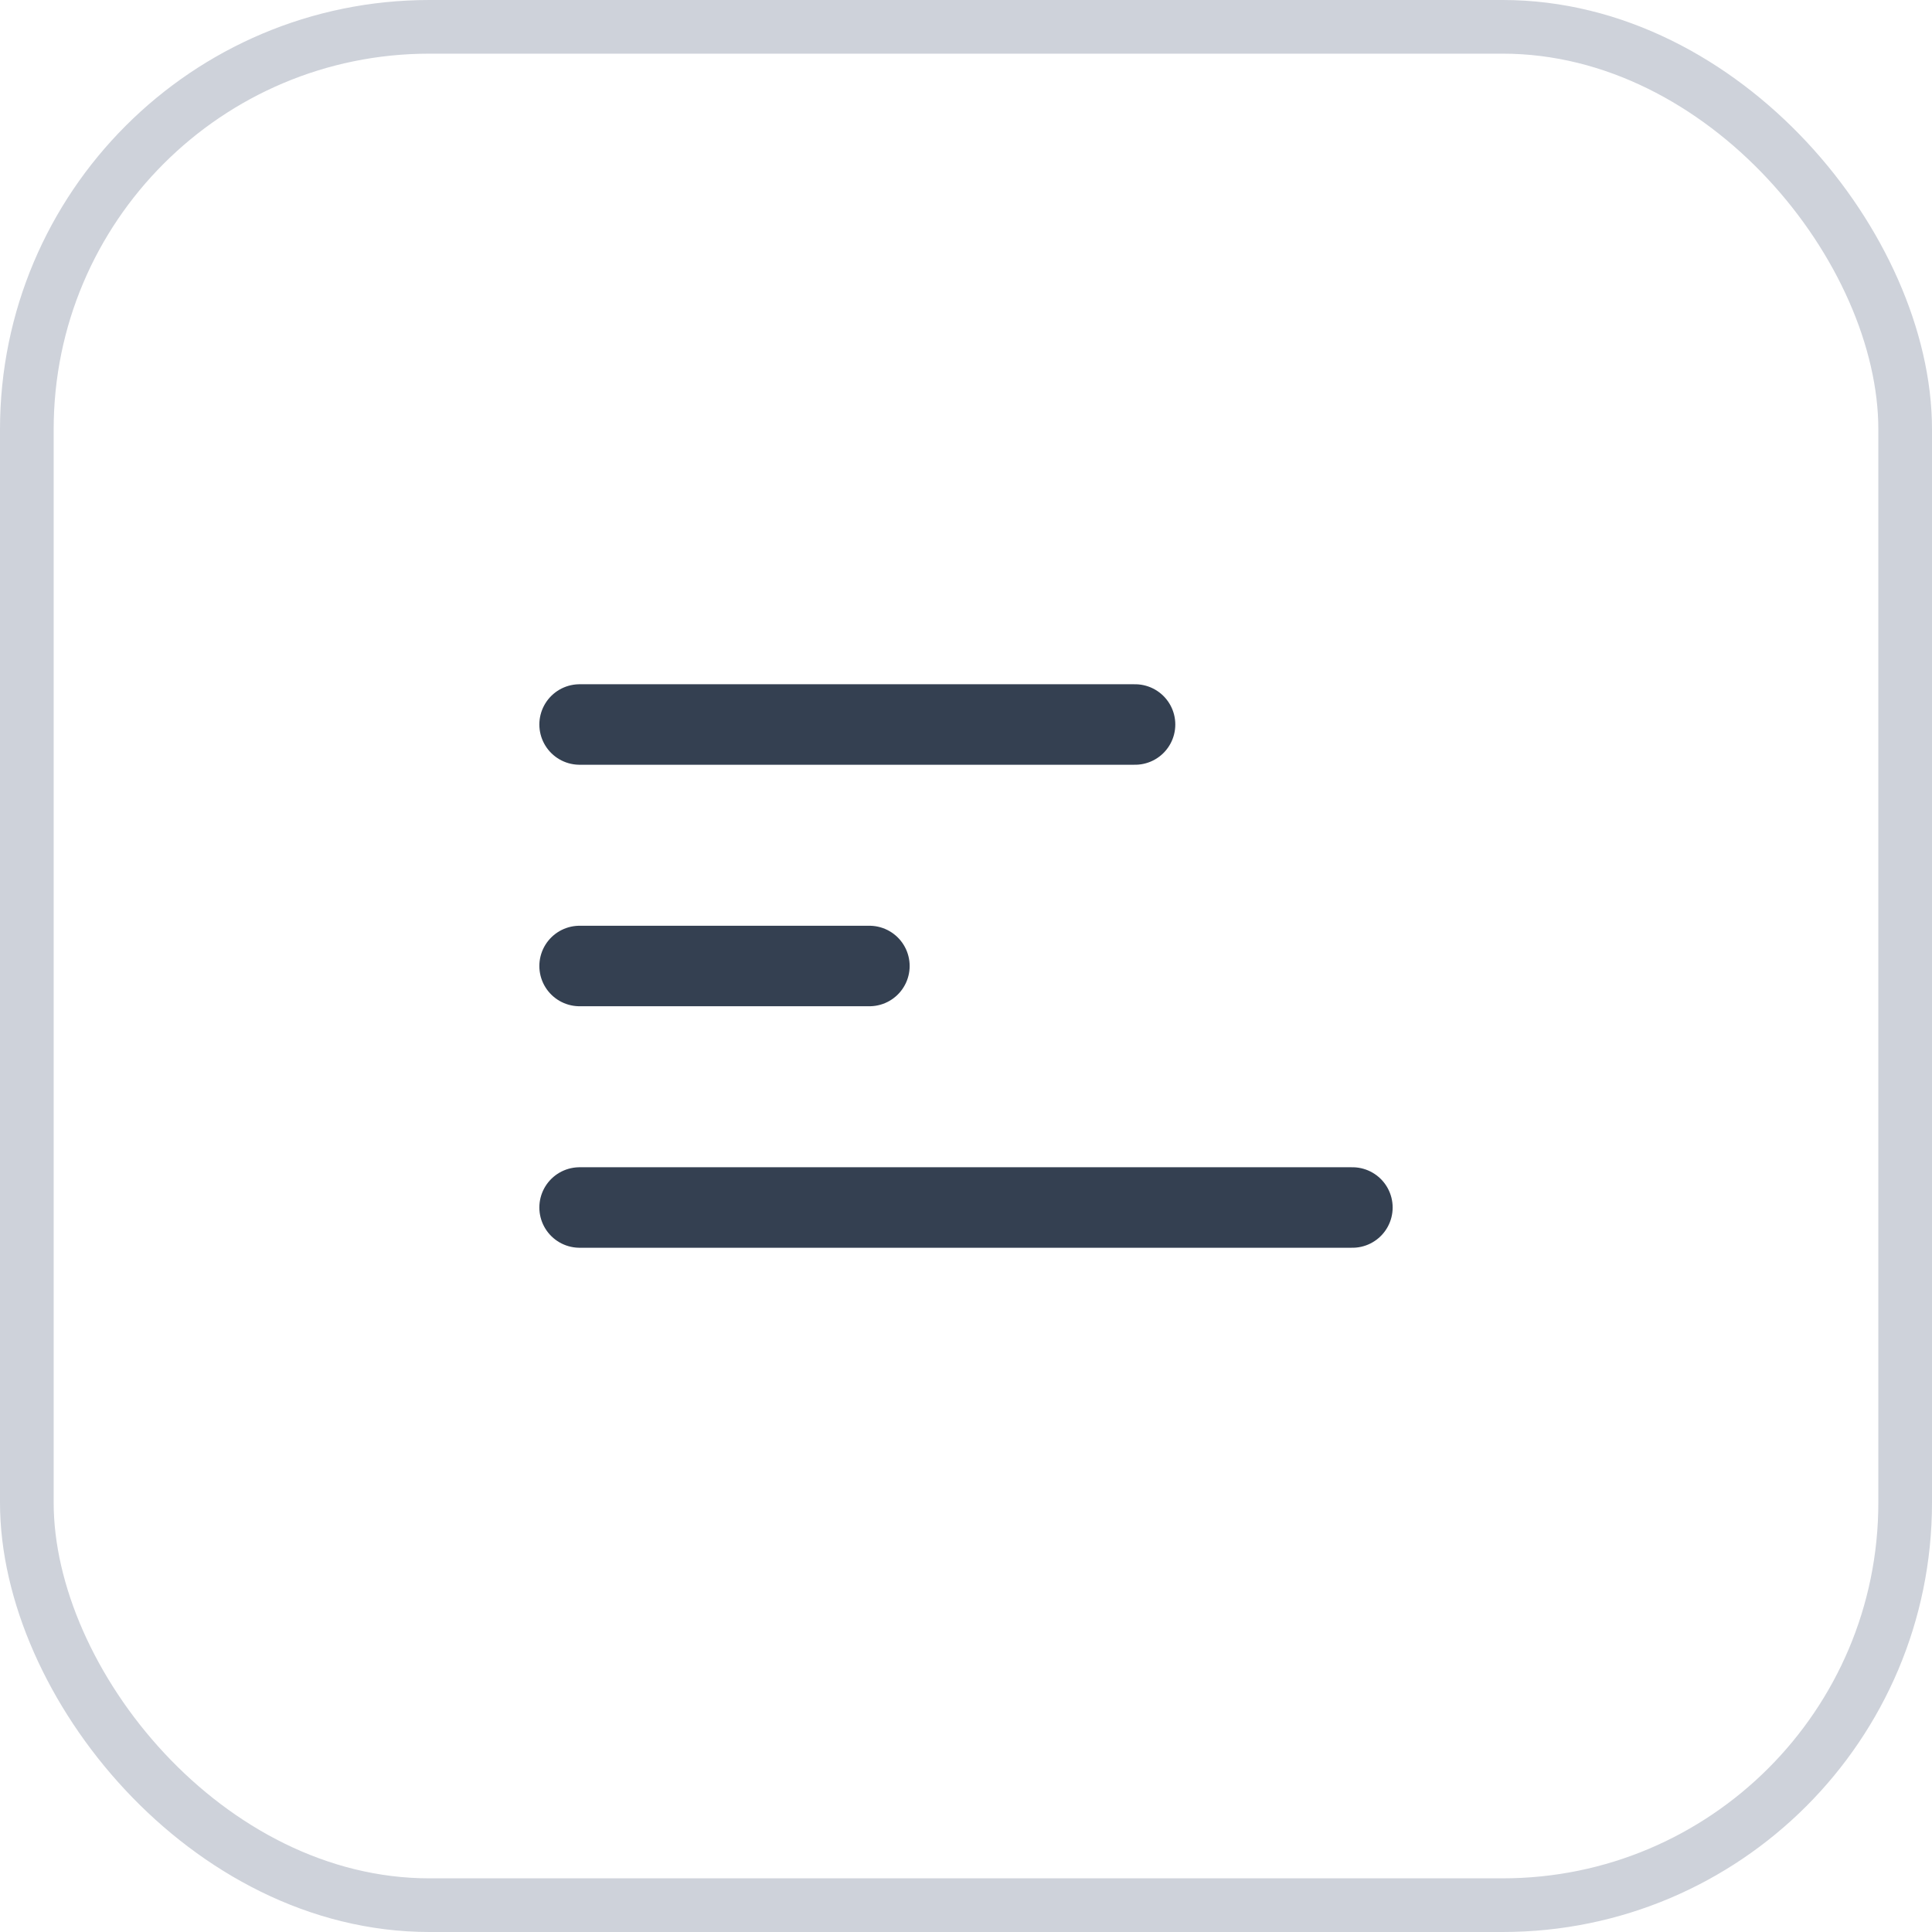 <svg width="36" height="36" viewBox="0 0 36 36" fill="none" xmlns="http://www.w3.org/2000/svg">
<rect x="0.5" y="0.5" width="35" height="35" rx="7.5" stroke="#CED2DA"/>
<path d="M10.8 13.5H21.15M10.8 18H16.2M10.8 22.5H25.2" stroke="#344051" stroke-width="1.5" stroke-linecap="round" stroke-linejoin="round"/>
</svg>
